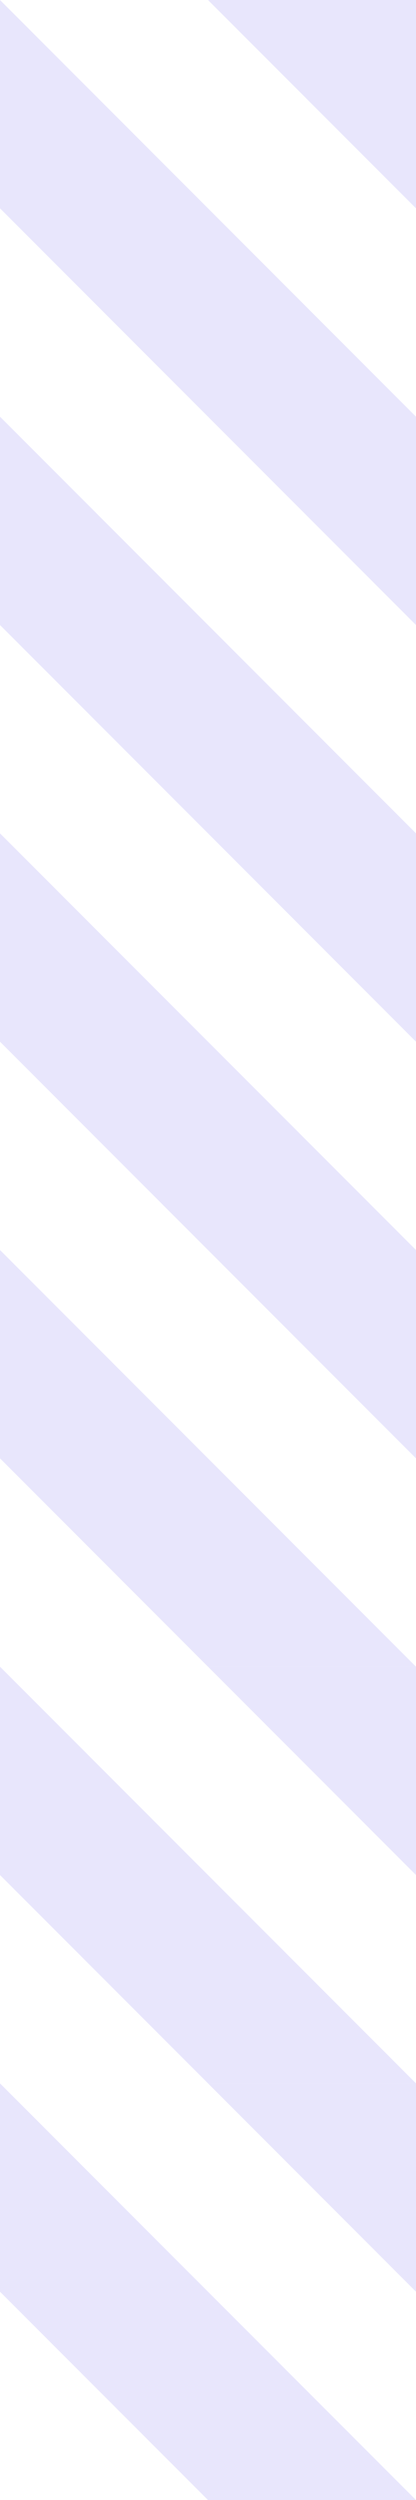 <svg xmlns="http://www.w3.org/2000/svg" width="49.444" height="296.669" viewBox="0 0 49.444 296.669">
  <g id="Group_84240" data-name="Group 84240" transform="translate(-1316.556 -910.946)" opacity="0.1">
    <g id="Group_83974" data-name="Group 83974" transform="translate(1316.556 1207.615) rotate(-90)">
      <g id="Group_83930" data-name="Group 83930" transform="translate(49.445 0)">
        <path id="Path_59493" data-name="Path 59493" d="M24.722,24.722V0L0,24.722Z" transform="translate(24.722 24.722)" fill="#1800e1"/>
        <path id="Path_59494" data-name="Path 59494" d="M49.444,0H24.722L0,24.722V49.443H0Z" fill="#1800e1"/>
      </g>
      <g id="Group_83968" data-name="Group 83968" transform="translate(0 0)">
        <path id="Path_59493-2" data-name="Path 59493" d="M24.722,24.722V0L0,24.722Z" transform="translate(24.722 24.722)" fill="#1800e1"/>
        <path id="Path_59494-2" data-name="Path 59494" d="M49.444,0H24.722L0,24.722V49.443H0Z" fill="#1800e1"/>
      </g>
    </g>
    <g id="Group_84236" data-name="Group 84236" transform="translate(1316.556 1108.726) rotate(-90)">
      <g id="Group_83930-2" data-name="Group 83930" transform="translate(49.445 0)">
        <path id="Path_59493-3" data-name="Path 59493" d="M24.722,24.722V0L0,24.722Z" transform="translate(24.722 24.722)" fill="#1800e1"/>
        <path id="Path_59494-3" data-name="Path 59494" d="M49.444,0H24.722L0,24.722V49.443H0Z" fill="#1800e1"/>
      </g>
      <g id="Group_83968-2" data-name="Group 83968" transform="translate(0 0)">
        <path id="Path_59493-4" data-name="Path 59493" d="M24.722,24.722V0L0,24.722Z" transform="translate(24.722 24.722)" fill="#1800e1"/>
        <path id="Path_59494-4" data-name="Path 59494" d="M49.444,0H24.722L0,24.722V49.443H0Z" fill="#1800e1"/>
      </g>
    </g>
    <g id="Group_84237" data-name="Group 84237" transform="translate(1316.556 1009.836) rotate(-90)">
      <g id="Group_83930-3" data-name="Group 83930" transform="translate(49.445 0)">
        <path id="Path_59493-5" data-name="Path 59493" d="M24.722,24.722V0L0,24.722Z" transform="translate(24.722 24.722)" fill="#1800e1"/>
        <path id="Path_59494-5" data-name="Path 59494" d="M49.444,0H24.722L0,24.722V49.443H0Z" fill="#1800e1"/>
      </g>
      <g id="Group_83968-3" data-name="Group 83968" transform="translate(0 0)">
        <path id="Path_59493-6" data-name="Path 59493" d="M24.722,24.722V0L0,24.722Z" transform="translate(24.722 24.722)" fill="#1800e1"/>
        <path id="Path_59494-6" data-name="Path 59494" d="M49.444,0H24.722L0,24.722V49.443H0Z" fill="#1800e1"/>
      </g>
    </g>
  </g>
</svg>
